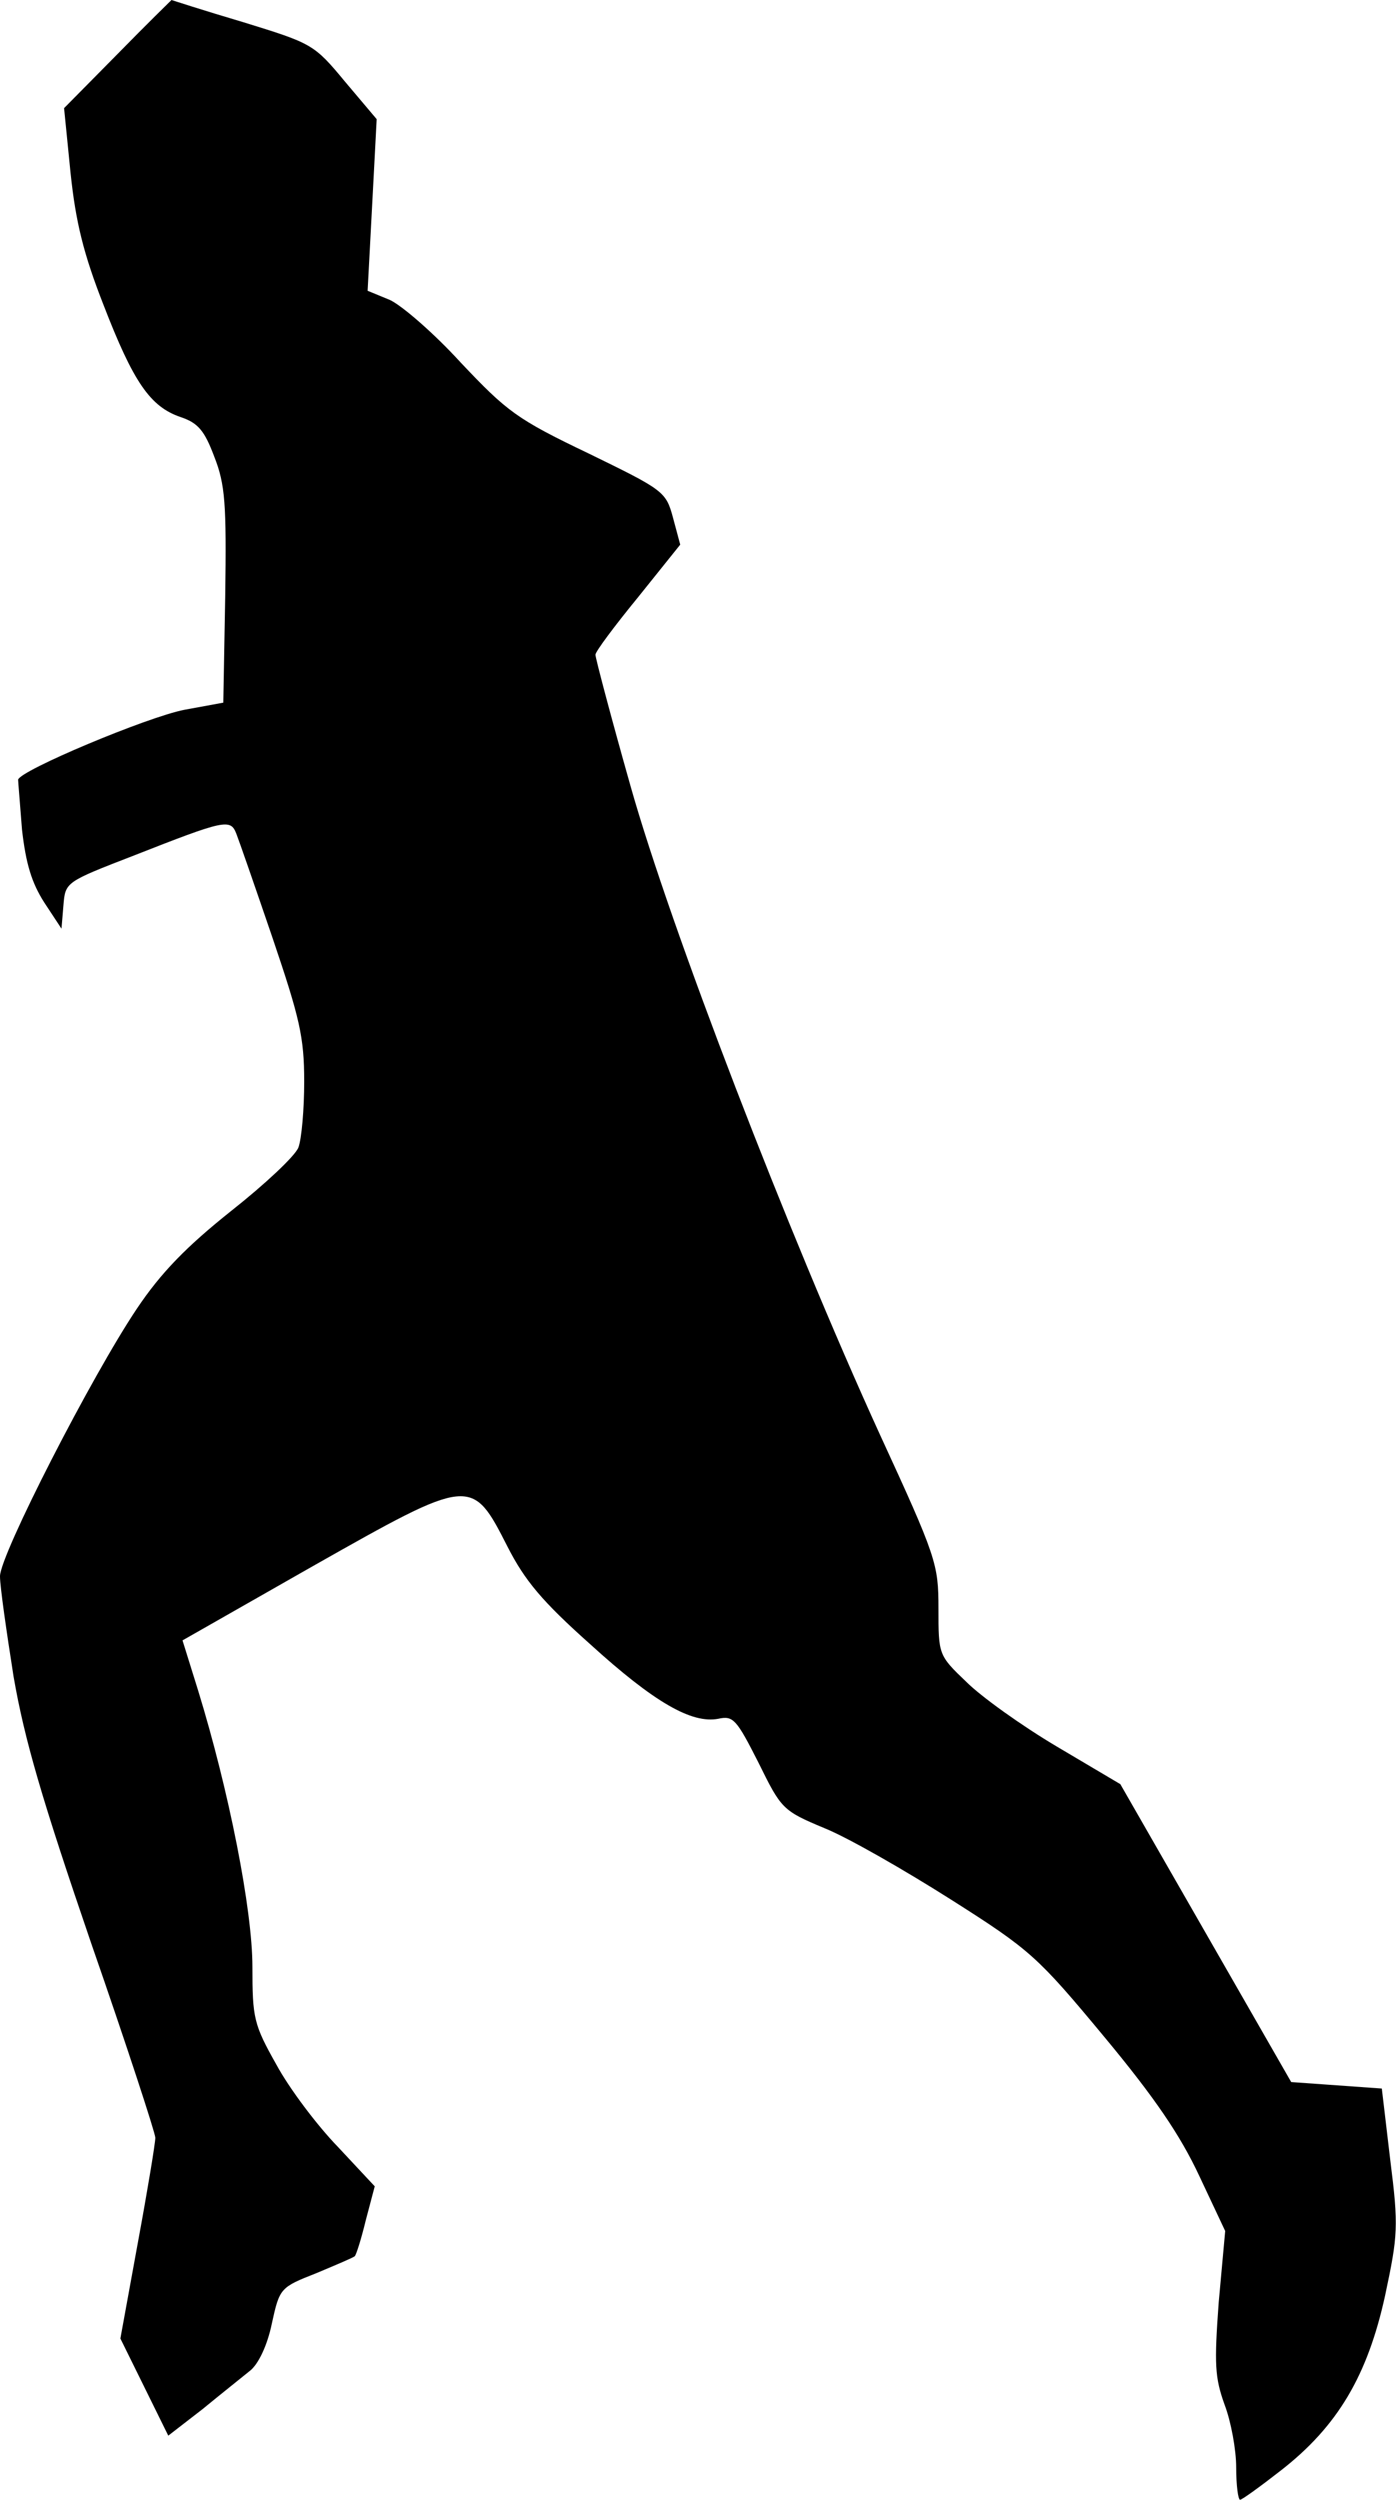 <?xml version="1.0" standalone="no"?>
<!DOCTYPE svg PUBLIC "-//W3C//DTD SVG 20010904//EN"
 "http://www.w3.org/TR/2001/REC-SVG-20010904/DTD/svg10.dtd">
<svg version="1.0" xmlns="http://www.w3.org/2000/svg"
 width="216pt" height="386pt" viewBox="0 0 216 386"
 preserveAspectRatio="xMidYMid meet">
<g transform="translate(0,386) scale(0.1,-0.1)"
fill="#000000" stroke="none">
<path fill="#000000" stroke="none" d="M182 3777 l-83 -84 10 -100 c8 -76 20
-125 51 -204 46 -119 72 -157 119 -173 27 -9 37 -21 52 -61 17 -43 19 -73 17
-215 l-3 -165 -60 -11 c-57 -11 -255 -94 -257 -108 0 -3 3 -38 6 -77 6 -53 15
-82 34 -112 l27 -41 3 36 c3 36 3 36 109 77 140 55 149 57 158 34 4 -10 29
-82 56 -161 42 -124 49 -153 49 -222 0 -43 -4 -89 -9 -102 -5 -13 -52 -57
-104 -98 -69 -55 -108 -95 -145 -150 -70 -104 -212 -381 -212 -414 0 -16 10
-85 21 -155 17 -98 44 -190 120 -412 55 -158 99 -293 99 -300 0 -8 -12 -81
-27 -162 l-27 -148 37 -75 37 -75 53 41 c28 23 62 50 73 59 13 10 27 39 34 73
12 55 13 56 69 78 31 13 57 24 59 26 2 1 10 26 17 55 l14 53 -57 61 c-32 33
-75 90 -95 127 -35 62 -37 72 -37 151 0 88 -36 271 -84 427 l-24 77 202 115
c244 138 245 138 300 30 27 -53 54 -85 128 -151 99 -90 157 -123 198 -115 23
5 28 -1 62 -68 35 -71 37 -74 102 -101 37 -15 124 -65 195 -110 123 -78 134
-88 237 -212 79 -95 118 -153 147 -215 l40 -85 -10 -110 c-7 -96 -6 -116 9
-158 10 -26 18 -70 18 -97 0 -28 3 -50 6 -50 3 0 32 21 64 46 87 68 133 146
160 269 20 94 21 107 8 210 l-13 110 -70 5 -70 5 -132 230 -132 230 -98 58
c-54 32 -117 77 -140 100 -43 41 -43 42 -43 113 0 69 -3 79 -91 270 -142 311
-323 781 -385 1001 -30 106 -54 197 -54 202 0 5 30 45 66 89 l65 81 -11 41
c-11 41 -14 43 -131 100 -111 53 -126 65 -197 140 -42 46 -92 89 -110 97 l-34
14 7 132 7 133 -49 58 c-48 58 -51 59 -158 92 -61 18 -110 34 -110 34 0 0 -38
-37 -83 -83z"/>
</g>
</svg>
